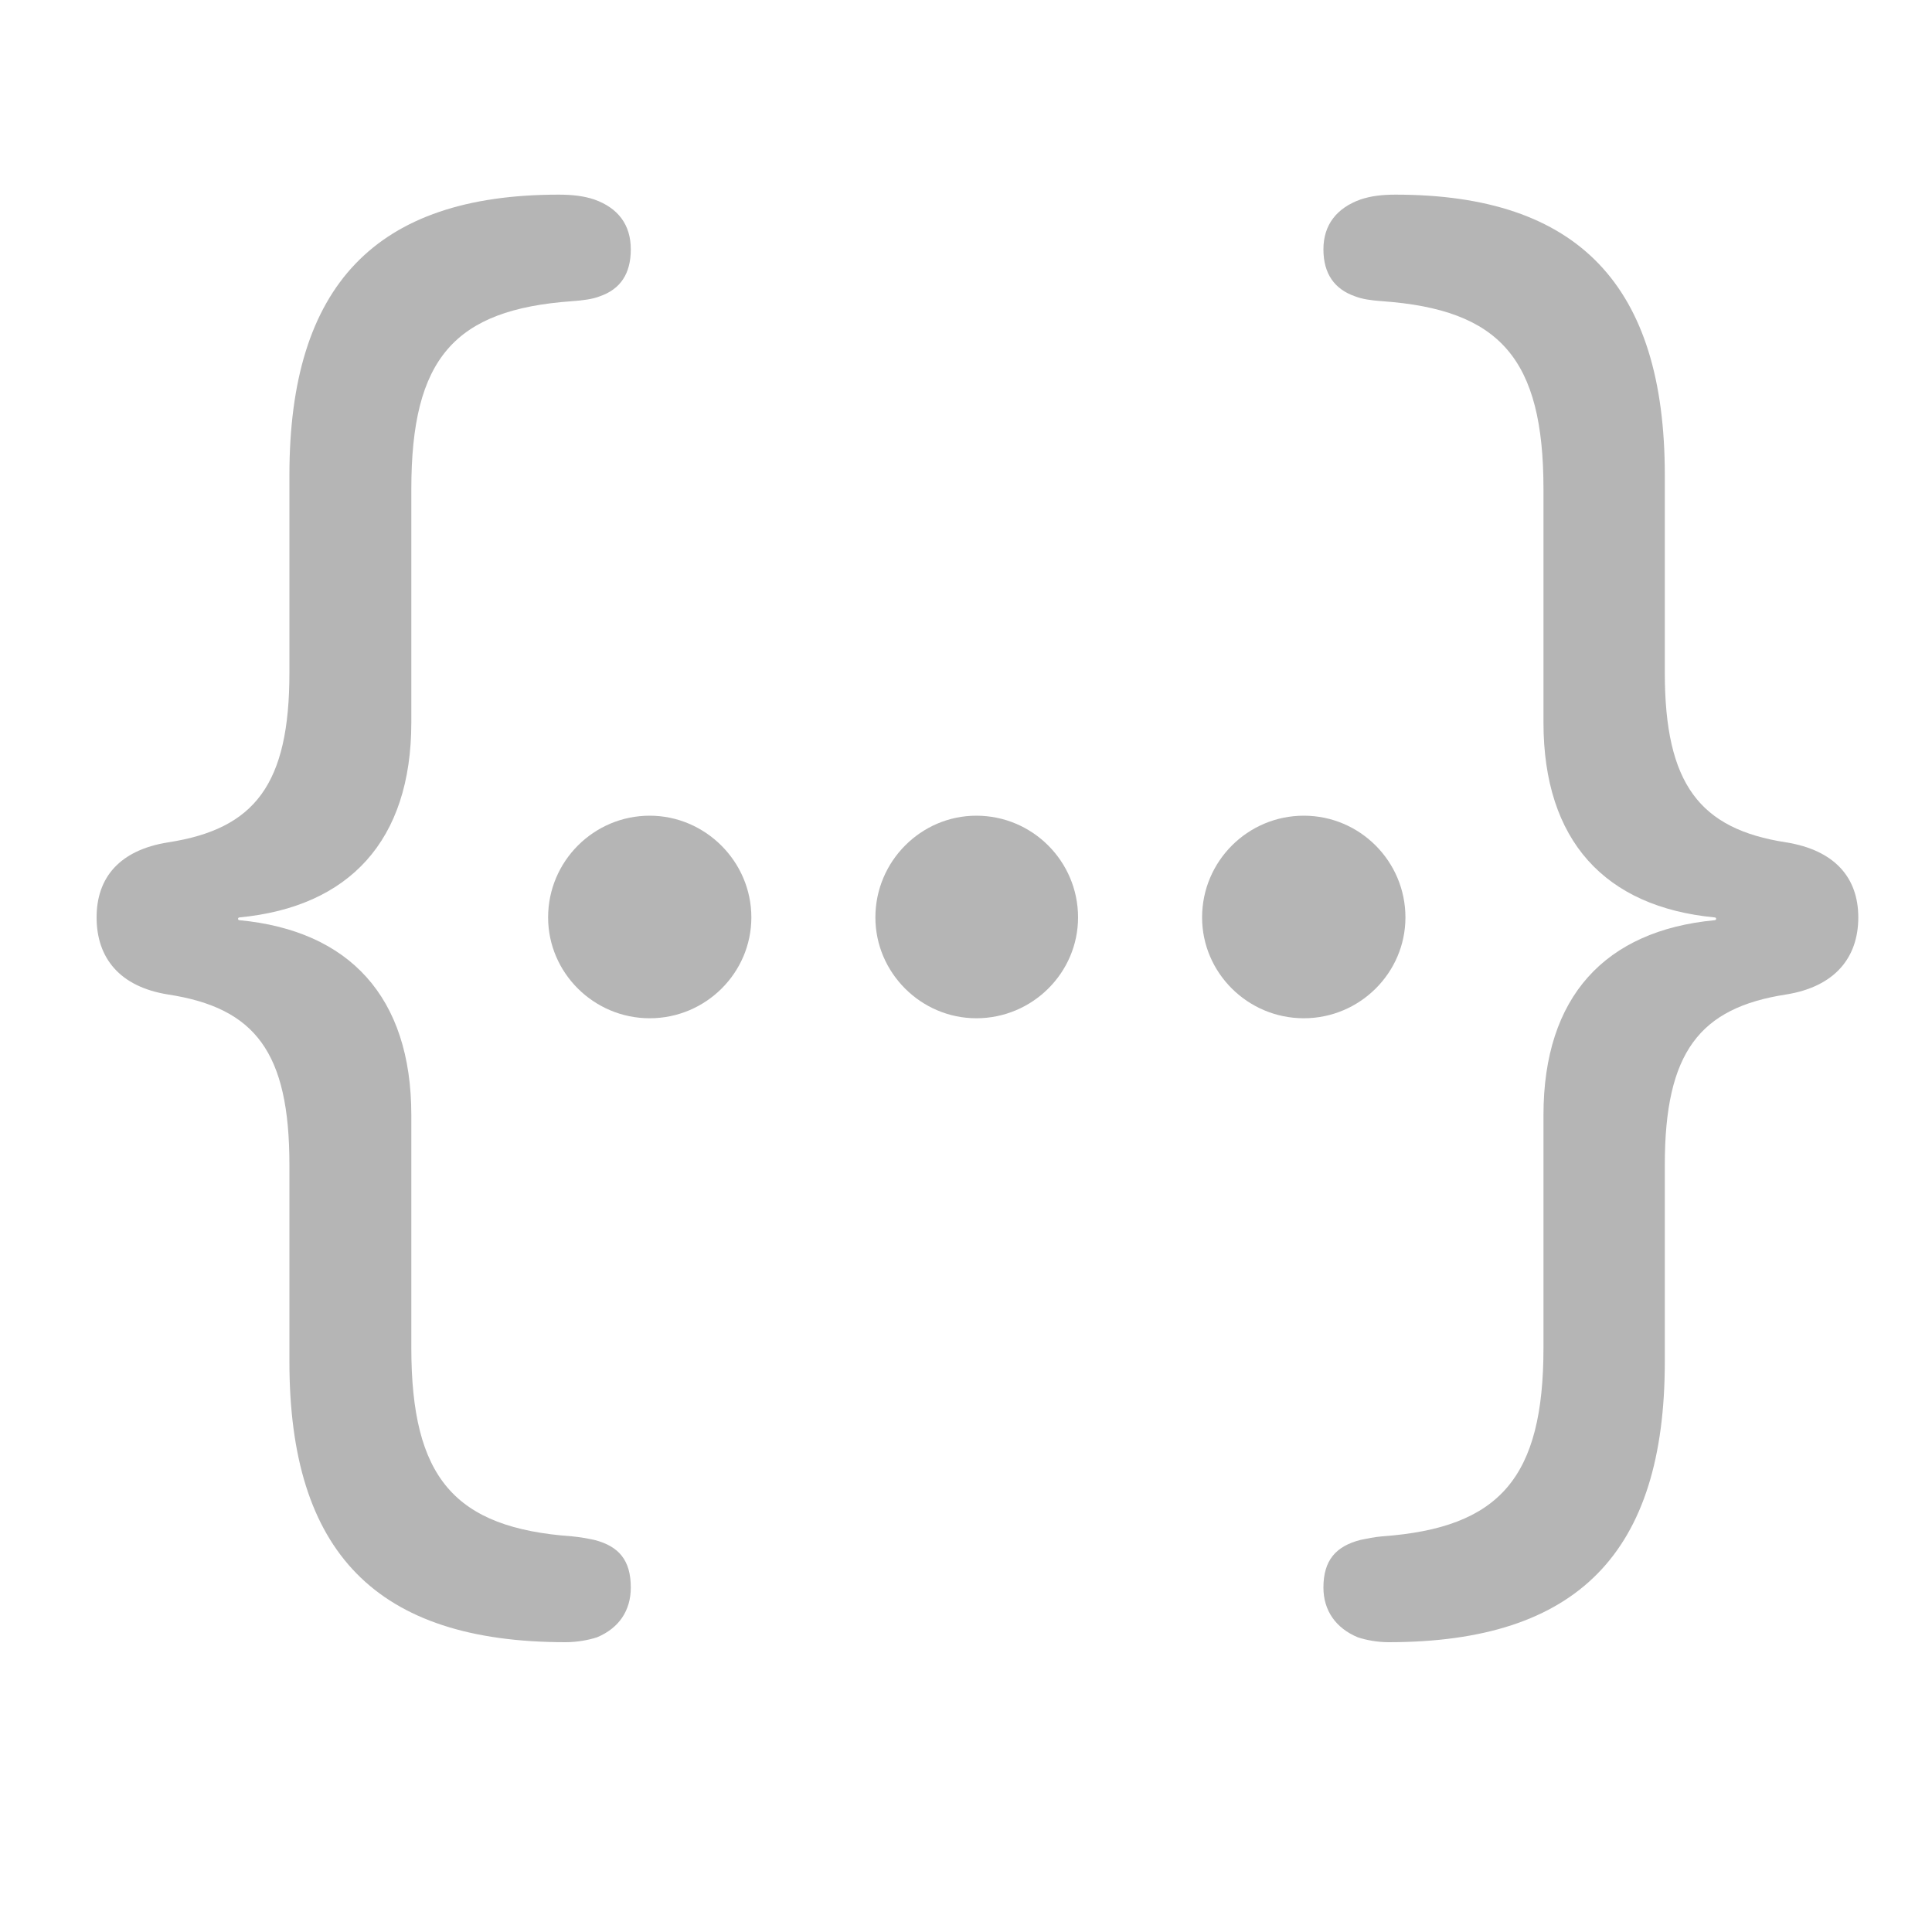 <svg width="20" height="20" viewBox="0 0 20 20" fill="none" xmlns="http://www.w3.org/2000/svg">
<path d="M1 9.497C1 9.917 1.239 10.215 1.74 10.295C2.64 10.433 2.996 10.89 2.996 12.058V14.097C2.996 16.071 3.896 17 5.855 17C5.971 17 6.094 16.978 6.181 16.949C6.406 16.855 6.53 16.674 6.53 16.434C6.53 16.151 6.406 16.006 6.152 15.941C6.08 15.926 6.007 15.912 5.92 15.904C4.701 15.817 4.258 15.295 4.258 13.952V11.543C4.258 10.316 3.612 9.634 2.48 9.526C2.459 9.526 2.459 9.497 2.48 9.497C3.612 9.388 4.258 8.706 4.258 7.479V5.063C4.258 3.713 4.701 3.205 5.92 3.118C6.036 3.11 6.138 3.096 6.21 3.067C6.421 2.994 6.53 2.835 6.53 2.581C6.53 2.327 6.399 2.153 6.152 2.065C6.044 2.029 5.927 2.015 5.782 2.015C3.888 2.015 2.996 2.958 2.996 4.917V6.964C2.996 8.118 2.64 8.582 1.74 8.72C1.239 8.8 1 9.083 1 9.497ZM19.237 9.497C19.237 9.083 18.99 8.8 18.489 8.72C17.596 8.582 17.234 8.118 17.234 6.964V4.917C17.234 2.958 16.341 2.015 14.447 2.015C14.302 2.015 14.193 2.029 14.084 2.065C13.838 2.153 13.7 2.327 13.7 2.581C13.7 2.835 13.816 2.994 14.026 3.067C14.099 3.096 14.193 3.11 14.309 3.118C15.528 3.205 15.978 3.713 15.978 5.063V7.479C15.978 8.706 16.617 9.388 17.749 9.497C17.771 9.497 17.771 9.526 17.749 9.526C16.617 9.634 15.978 10.316 15.978 11.543V13.952C15.978 15.295 15.528 15.817 14.309 15.904C14.222 15.912 14.157 15.926 14.084 15.941C13.83 16.006 13.7 16.151 13.7 16.434C13.7 16.674 13.83 16.855 14.055 16.949C14.142 16.978 14.258 17 14.374 17C16.334 17 17.234 16.071 17.234 14.097V12.058C17.234 10.89 17.596 10.433 18.489 10.295C18.99 10.215 19.237 9.917 19.237 9.497Z" fill="#B5B5B5"/>
<path d="M13.497 10.541C14.077 10.541 14.549 10.07 14.549 9.497C14.549 8.916 14.077 8.444 13.497 8.444C12.916 8.444 12.444 8.916 12.444 9.497C12.444 10.07 12.916 10.541 13.497 10.541Z" fill="#B5B5B5"/>
<path d="M10.107 10.541C10.688 10.541 11.16 10.07 11.16 9.497C11.16 8.916 10.688 8.444 10.107 8.444C9.534 8.444 9.062 8.916 9.062 9.497C9.062 10.07 9.534 10.541 10.107 10.541Z" fill="#B5B5B5"/>
<path d="M6.726 10.541C7.307 10.541 7.778 10.07 7.778 9.497C7.778 8.916 7.299 8.444 6.726 8.444C6.146 8.444 5.674 8.916 5.674 9.497C5.674 10.07 6.146 10.541 6.726 10.541Z" fill="#B5B5B5"/>
</svg>
